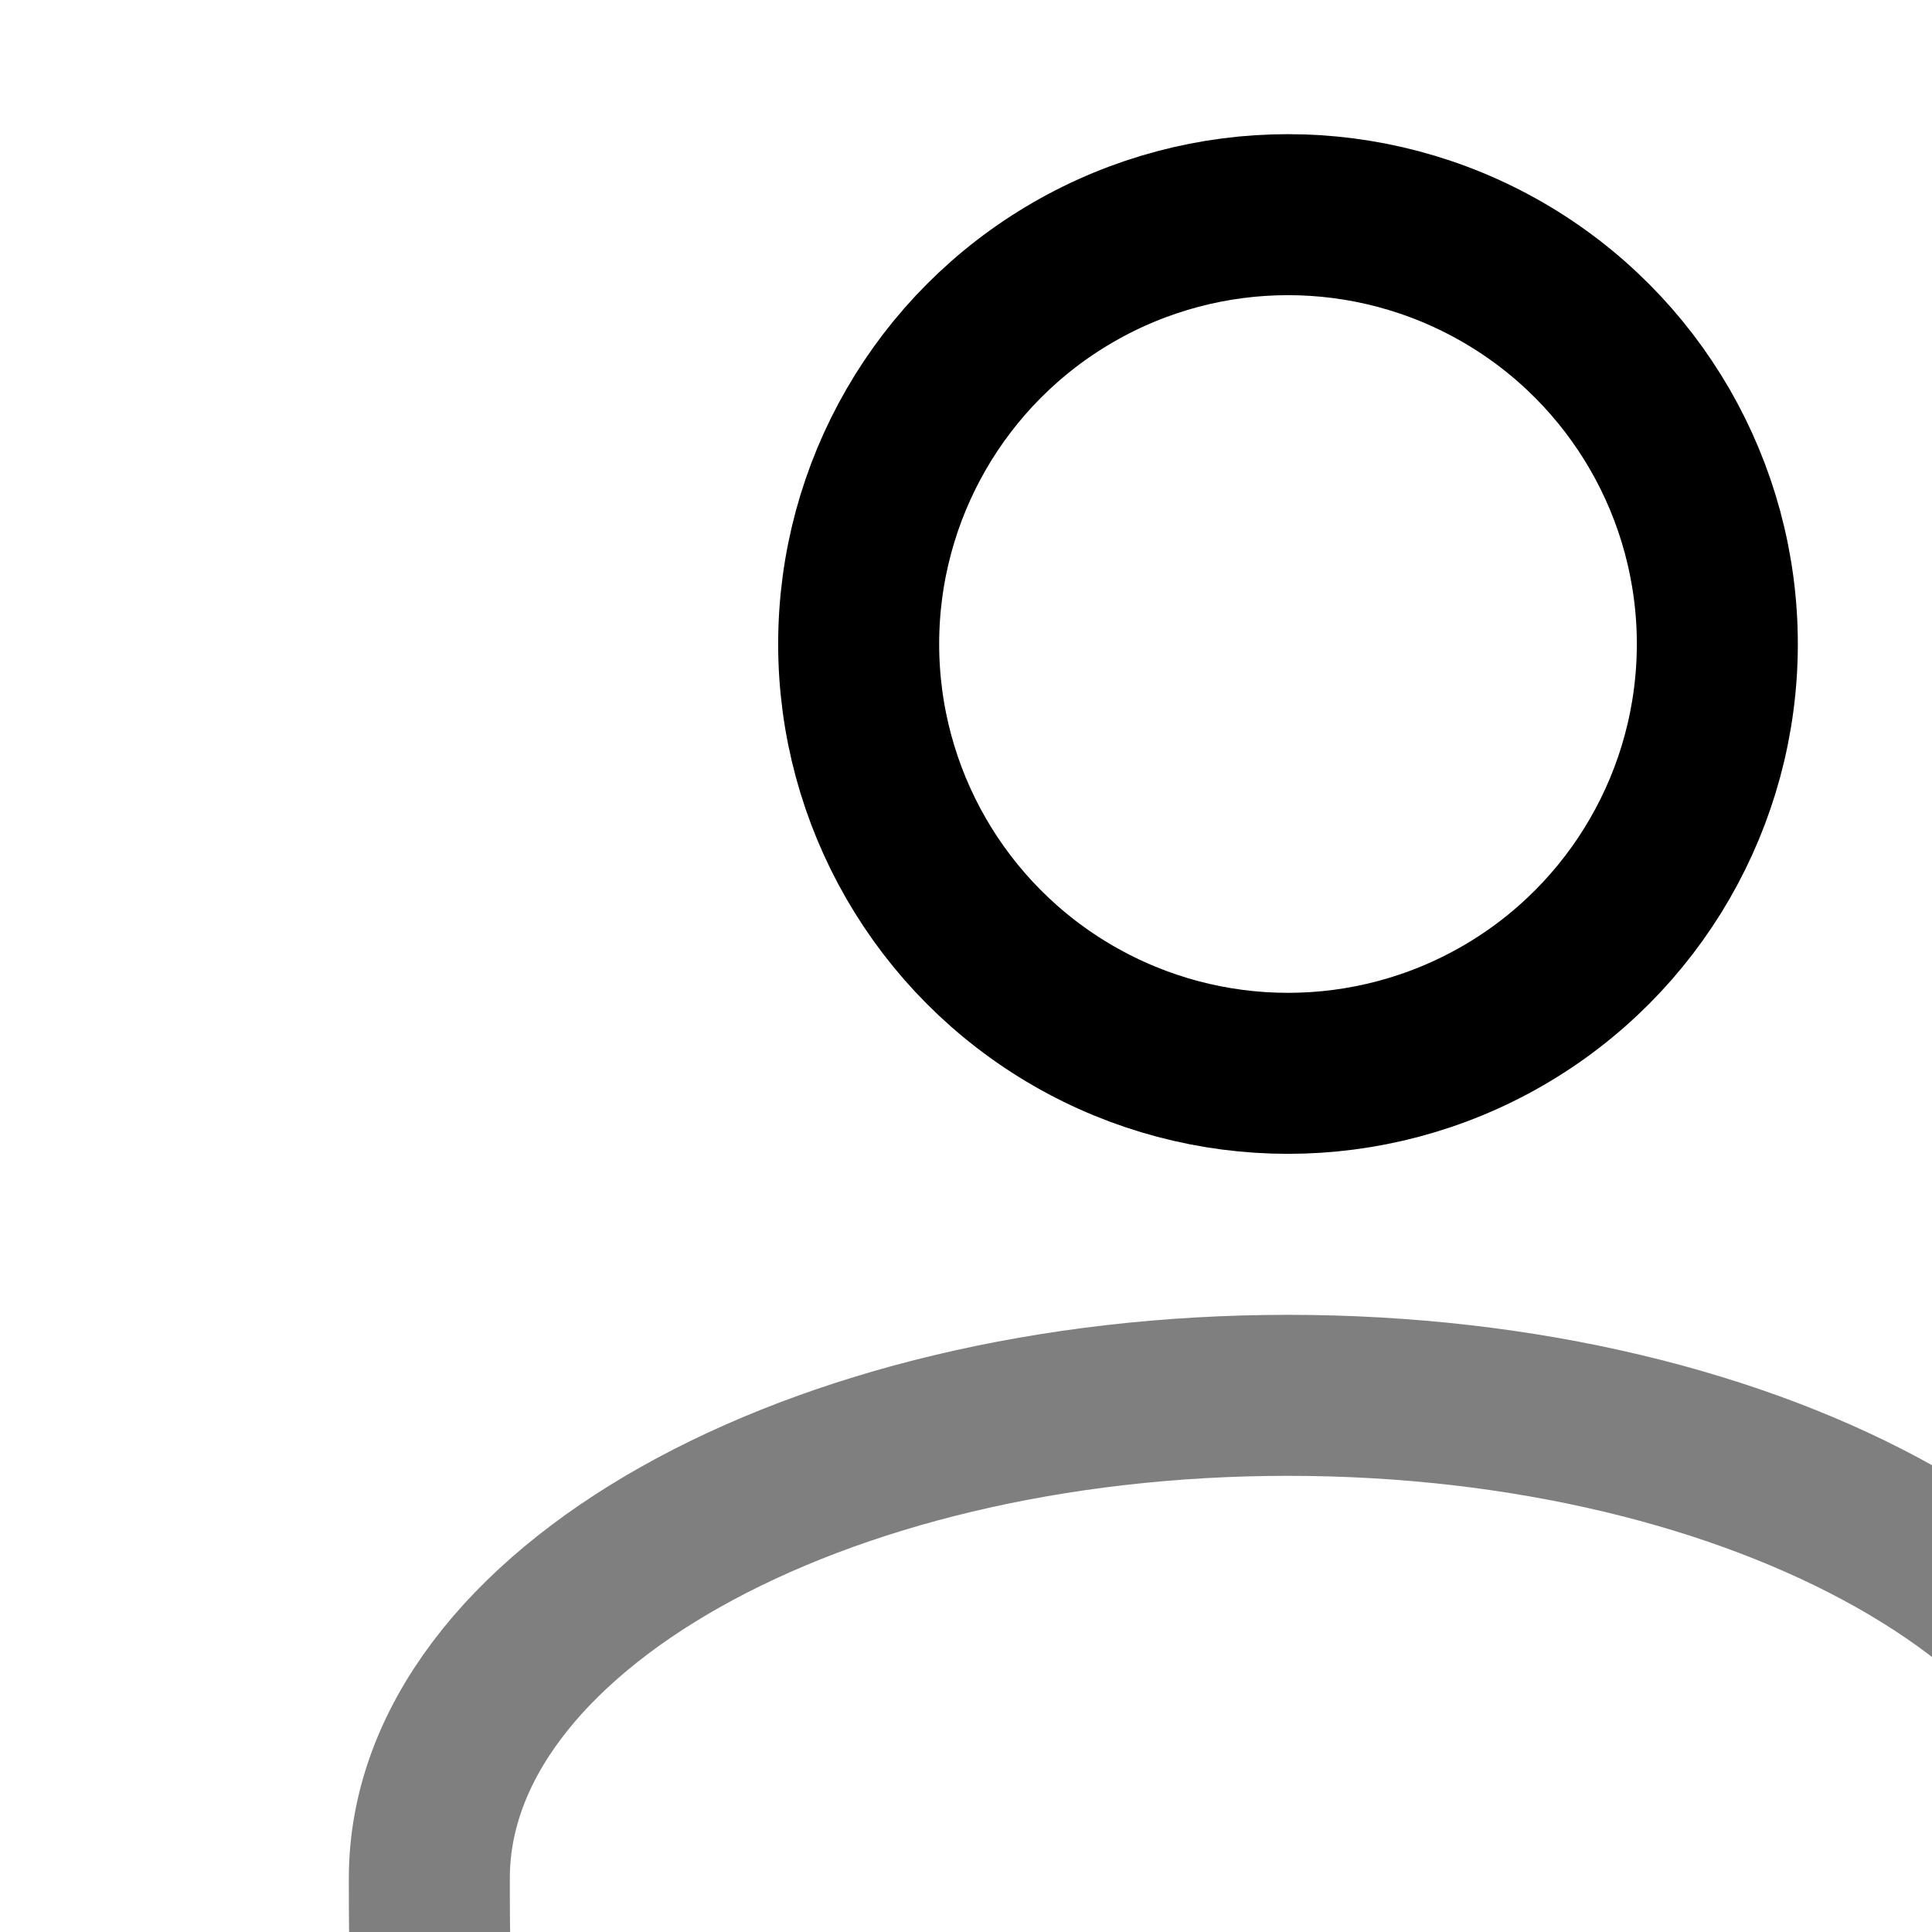  <svg class="h-4.5 w-4.5 shrink-0 ltr:mr-2 rtl:ml-2" width="18"
                                    height="18" viewbox="0 0 24 24" fill="none"
                                    xmlns="http://www.w3.org/2000/svg">
                                    <circle cx="12" cy="6" r="4" stroke="currentColor"
                                        stroke-width="1.5"></circle>
                                    <path opacity="0.5"
                                        d="M20 17.5C20 19.985 20 22 12 22C4 22 4 19.985 4 17.5C4 15.015 7.582 13 12 13C16.418 13 20 15.015 20 17.5Z"
                                        stroke="currentColor" stroke-width="1.5"></path>
                                </svg>